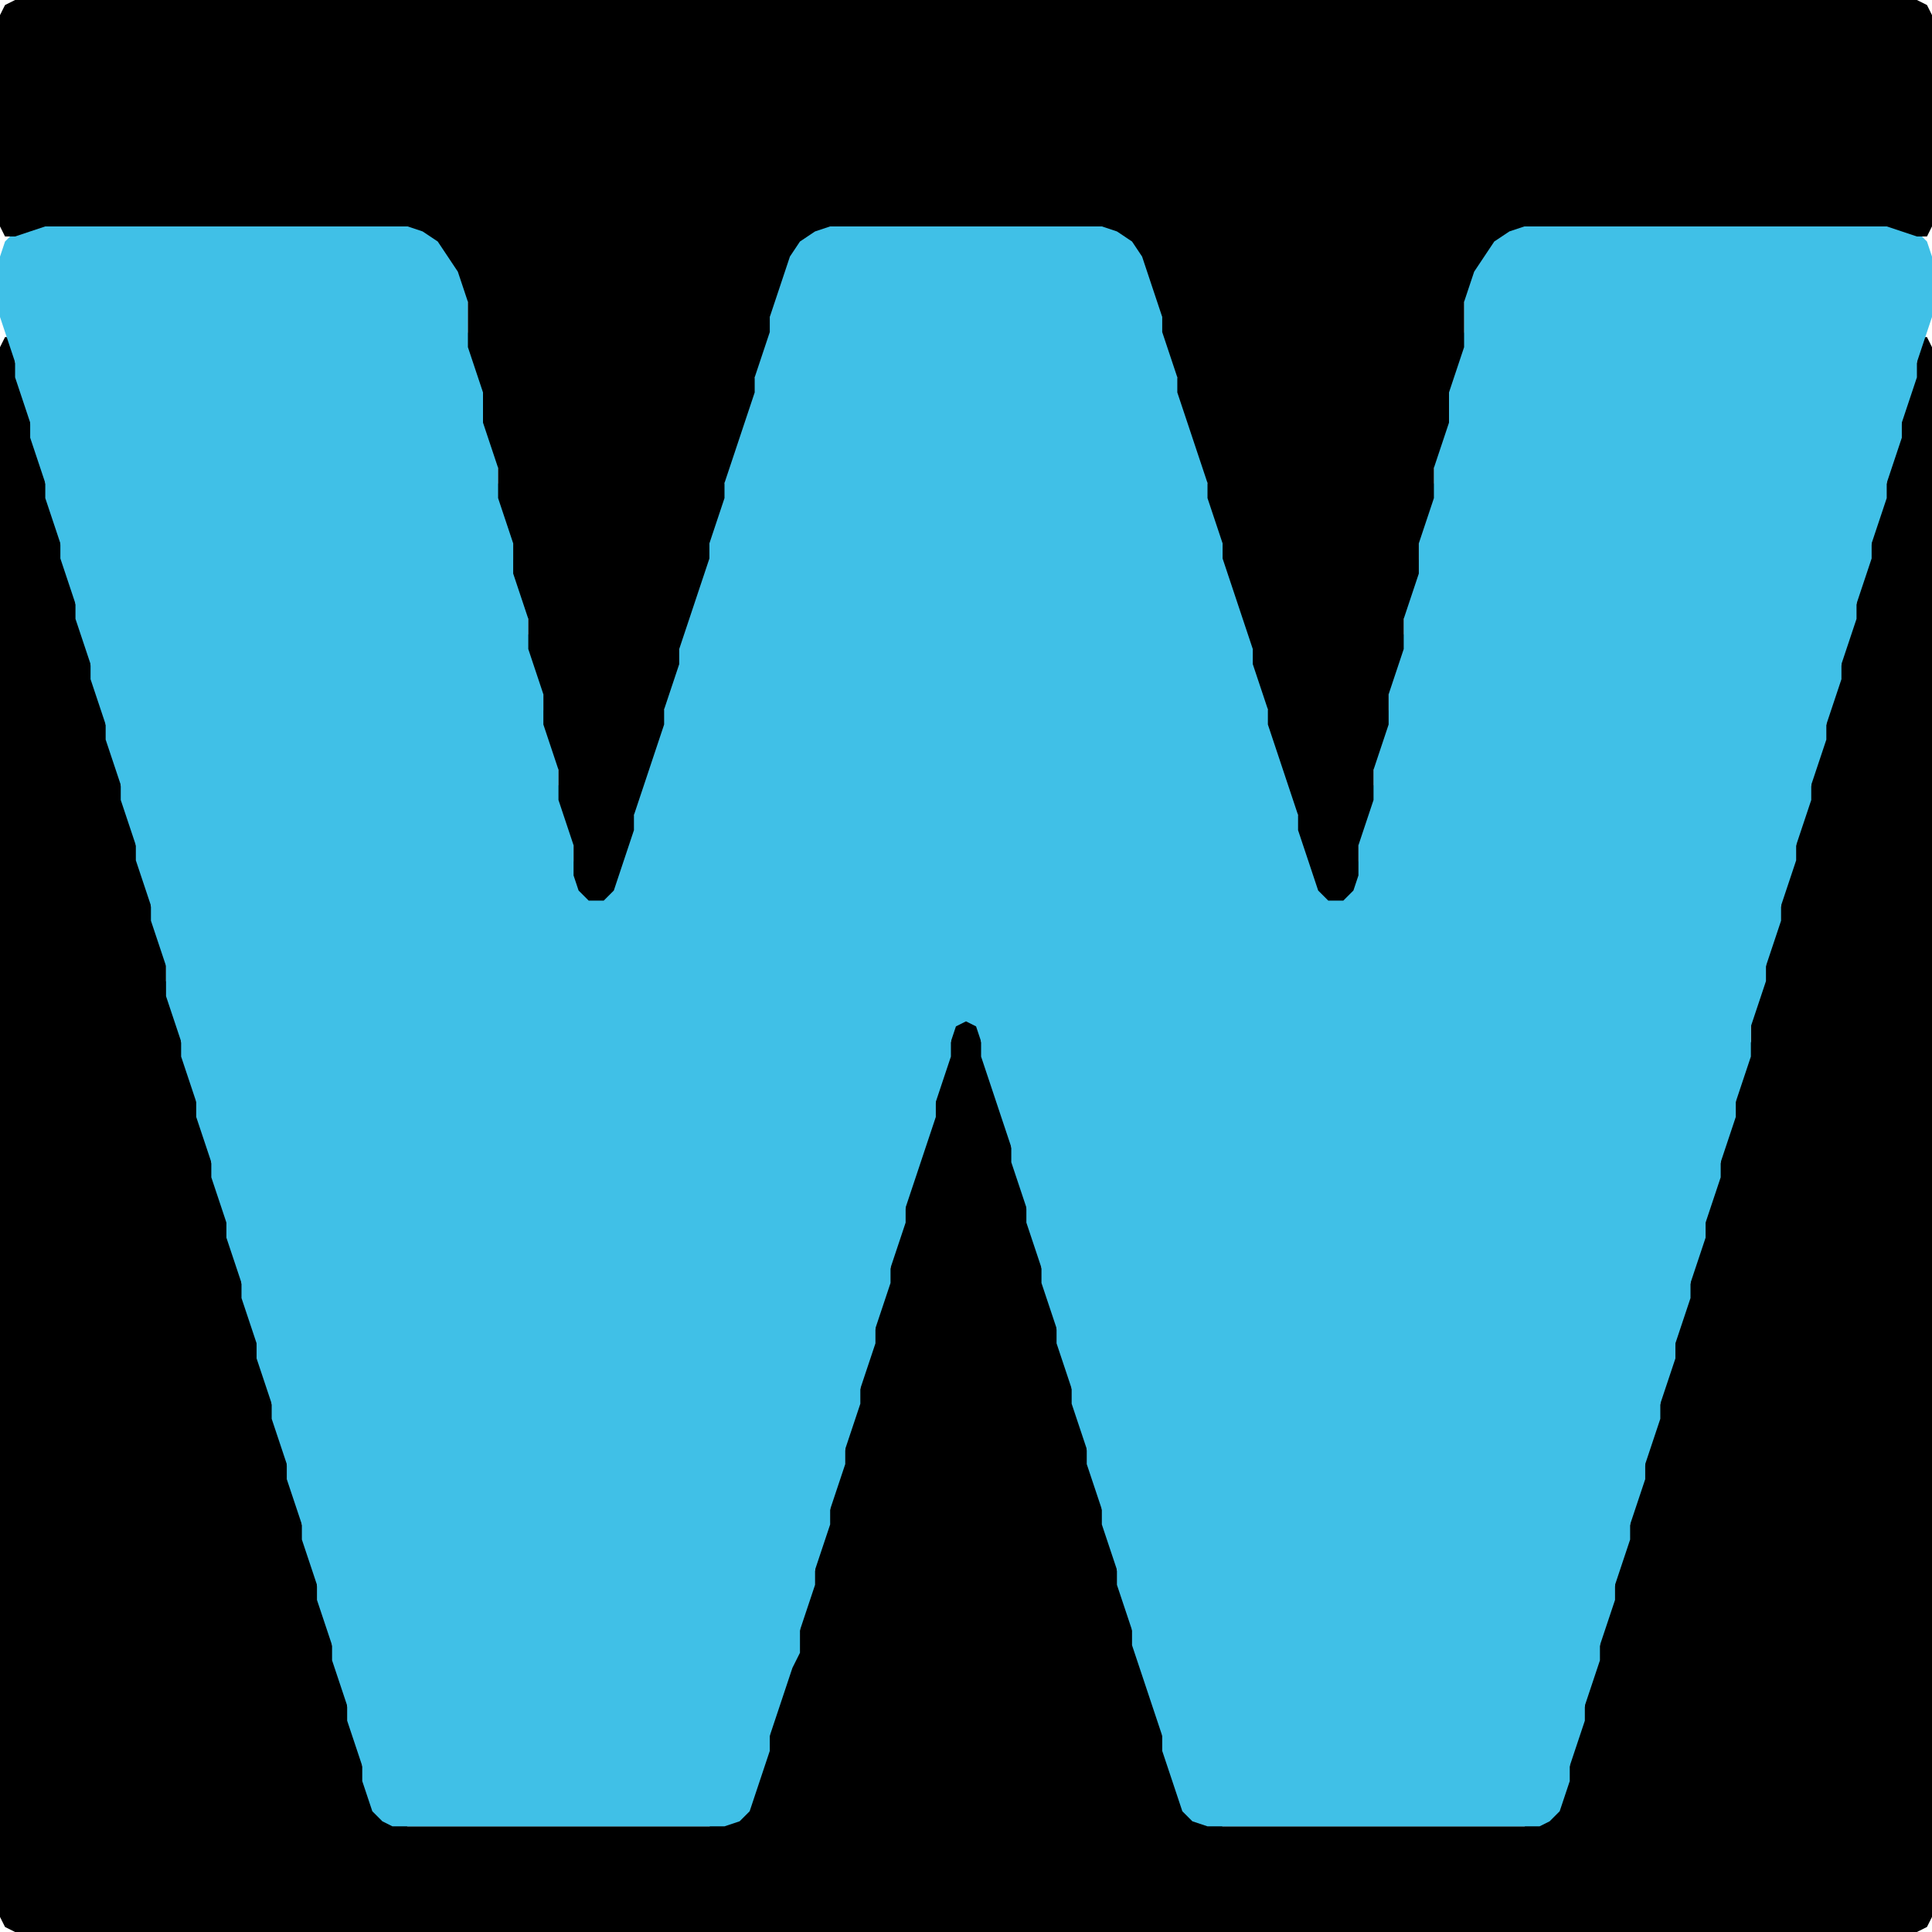 <?xml version="1.0" encoding="UTF-8" standalone="no"?>
<!DOCTYPE svg PUBLIC "-//W3C//DTD SVG 1.1//EN"
"http://www.w3.org/Graphics/SVG/1.1/DTD/svg11.dtd">
<svg width="128" height="128" xmlns="http://www.w3.org/2000/svg" version="1.1">
<path d="M 69.5 128.0 L 70.0 128.0 L 71.0 128.0 L 72.0 128.0 L 73.0 128.0 L 74.0 128.0 L 75.0 128.0 L 76.0 128.0 L 77.0 128.0 L 78.0 128.0 L 79.0 128.0 L 80.0 128.0 L 81.0 128.0 L 82.0 128.0 L 83.0 128.0 L 84.0 128.0 L 85.0 128.0 L 86.0 128.0 L 87.0 128.0 L 88.0 128.0 L 89.0 128.0 L 90.0 128.0 L 91.0 128.0 L 92.0 128.0 L 93.0 128.0 L 94.0 128.0 L 95.0 128.0 L 96.0 128.0 L 97.0 128.0 L 98.0 128.0 L 99.0 128.0 L 100.0 128.0 L 101.0 128.0 L 102.0 128.0 L 103.0 128.0 L 104.0 128.0 L 105.0 128.0 L 106.0 128.0 L 107.0 128.0 L 108.0 128.0 L 109.0 128.0 L 110.0 128.0 L 111.0 128.0 L 112.0 128.0 L 113.0 128.0 L 114.0 128.0 L 115.0 128.0 L 116.0 128.0 L 117.0 128.0 L 118.0 128.0 L 119.0 128.0 L 120.0 128.0 L 121.0 128.0 L 122.0 128.0 L 123.0 128.0 L 124.0 128.0 L 125.0 128.0 L 126.0 128.0 L 127.0 128.0 L 127.667 127.667 L 128.0 127.0 L 128.0 126.0 L 128.0 125.0 L 128.0 124.0 L 128.0 123.0 L 128.0 122.0 L 128.0 121.0 L 128.0 120.0 L 128.0 119.0 L 128.0 118.0 L 128.0 117.0 L 128.0 116.0 L 128.0 115.0 L 128.0 114.0 L 128.0 113.0 L 128.0 112.0 L 128.0 111.0 L 128.0 110.0 L 128.0 109.0 L 128.0 108.0 L 128.0 107.0 L 128.0 106.0 L 128.0 105.0 L 128.0 104.0 L 128.0 103.0 L 128.0 102.0 L 128.0 101.0 L 128.0 100.0 L 128.0 99.0 L 128.0 98.0 L 128.0 97.0 L 128.0 96.0 L 128.0 95.0 L 128.0 94.0 L 128.0 93.0 L 128.0 92.0 L 128.0 91.0 L 128.0 90.0 L 128.0 89.0 L 128.0 88.0 L 128.0 87.0 L 128.0 86.0 L 128.0 85.0 L 128.0 84.0 L 128.0 83.0 L 128.0 82.0 L 128.0 81.0 L 128.0 80.0 L 128.0 79.0 L 128.0 78.0 L 128.0 77.0 L 128.0 76.0 L 128.0 75.0 L 128.0 74.0 L 128.0 73.0 L 128.0 72.0 L 128.0 71.0 L 128.0 70.0 L 128.0 69.0 L 128.0 68.0 L 128.0 67.0 L 128.0 66.0 L 128.0 65.0 L 128.0 64.0 L 128.0 63.0 L 128.0 62.0 L 128.0 61.0 L 128.0 60.0 L 128.0 59.0 L 128.0 58.0 L 128.0 57.0 L 128.0 56.0 L 128.0 55.0 L 128.0 54.0 L 128.0 53.0 L 128.0 52.0 L 128.0 51.0 L 128.0 50.0 L 128.0 49.0 L 128.0 48.0 L 128.0 47.0 L 128.0 46.0 L 128.0 45.0 L 128.0 44.0 L 128.0 43.0 L 128.0 42.0 L 128.0 41.0 L 128.0 40.0 L 128.0 39.0 L 128.0 38.0 L 128.0 37.0 L 128.0 36.0 L 128.0 35.0 L 128.0 34.0 L 128.0 33.0 L 128.0 32.0 L 128.0 31.0 L 128.0 30.0 L 128.0 29.0 L 128.0 28.0 L 128.0 27.0 L 128.0 26.0 L 128.0 25.0 L 128.0 24.0 L 128.0 23.0 L 127.667 22.333 L 127.333 22.333 L 127.0 23.0 L 127.0 24.0 L 126.667 25.0 L 126.333 26.0 L 126.0 27.0 L 126.0 28.0 L 125.667 29.0 L 125.333 30.0 L 125.0 31.0 L 125.0 32.0 L 124.667 33.0 L 124.333 34.0 L 124.0 35.0 L 124.0 36.0 L 123.667 37.0 L 123.333 38.0 L 123.0 39.0 L 123.0 40.0 L 122.667 41.0 L 122.333 42.0 L 122.0 43.0 L 122.0 44.0 L 121.667 45.0 L 121.333 46.0 L 121.0 47.0 L 121.0 48.0 L 120.667 49.0 L 120.333 50.0 L 120.0 51.0 L 120.0 52.0 L 119.667 53.0 L 119.333 54.0 L 119.0 55.0 L 119.0 56.0 L 118.667 57.0 L 118.333 58.0 L 118.0 59.0 L 118.0 60.0 L 117.667 61.0 L 117.333 62.0 L 117.0 63.0 L 117.0 64.0 L 116.667 65.0 L 116.333 66.0 L 116.0 67.0 L 116.0 68.0 L 116.0 69.0 L 115.667 70.0 L 115.333 71.0 L 115.0 72.0 L 115.0 73.0 L 114.667 74.0 L 114.333 75.0 L 114.0 76.0 L 114.0 77.0 L 113.667 78.0 L 113.333 79.0 L 113.0 80.0 L 113.0 81.0 L 112.667 82.0 L 112.333 83.0 L 112.0 84.0 L 112.0 85.0 L 111.667 86.0 L 111.333 87.0 L 111.0 88.0 L 111.0 89.0 L 110.667 90.0 L 110.333 91.0 L 110.0 92.0 L 110.0 93.0 L 109.667 94.0 L 109.333 95.0 L 109.0 96.0 L 109.0 97.0 L 108.667 98.0 L 108.333 99.0 L 108.0 100.0 L 108.0 101.0 L 107.667 102.0 L 107.333 103.0 L 107.0 104.0 L 107.0 105.0 L 106.667 106.0 L 106.333 107.0 L 106.0 108.0 L 106.0 109.0 L 105.667 110.0 L 105.333 111.0 L 105.0 112.0 L 105.0 113.0 L 104.667 114.0 L 104.333 115.0 L 104.0 116.0 L 104.0 117.0 L 103.667 118.0 L 103.333 119.0 L 102.667 120.0 L 102.0 120.667 L 101.0 121.0 L 100.0 121.0 L 99.0 121.0 L 98.0 121.0 L 97.0 121.0 L 96.0 121.0 L 95.0 121.0 L 94.0 121.0 L 93.0 121.0 L 92.0 121.0 L 91.0 121.0 L 90.0 121.0 L 89.0 121.0 L 88.0 121.0 L 87.0 121.0 L 86.0 121.0 L 85.0 121.0 L 84.0 121.0 L 83.0 121.0 L 82.0 121.0 L 81.0 121.0 L 80.0 120.667 L 79.0 120.0 L 78.333 119.0 L 78.0 118.0 L 77.667 117.0 L 77.333 116.0 L 77.0 115.0 L 77.0 114.0 L 76.667 113.0 L 76.333 112.0 L 76.0 111.0 L 75.667 110.0 L 75.333 109.0 L 75.0 108.0 L 75.0 107.0 L 74.667 106.0 L 74.333 105.0 L 74.0 104.0 L 74.0 103.0 L 73.667 102.0 L 73.333 101.0 L 73.0 100.0 L 73.0 99.0 L 72.667 98.0 L 72.333 97.0 L 72.0 96.0 L 72.0 95.0 L 71.667 94.0 L 71.333 93.0 L 71.0 92.0 L 71.0 91.0 L 70.667 90.0 L 70.333 89.0 L 70.0 88.0 L 70.0 87.0 L 69.667 86.0 L 69.333 85.0 L 69.0 84.0 L 69.0 83.0 L 68.667 82.0 L 68.333 81.0 L 68.0 80.0 L 68.0 79.0 L 67.667 78.0 L 67.333 77.0 L 67.0 76.0 L 67.0 75.0 L 66.667 74.0 L 66.333 73.0 L 66.0 72.0 L 65.667 71.0 L 65.333 70.0 L 65.0 69.0 L 65.0 68.0 L 64.667 67.333 L 64.0 67.0 L 63.333 67.333 L 63.0 68.0 L 63.0 69.0 L 62.667 70.0 L 62.333 71.0 L 62.0 72.0 L 62.0 73.0 L 61.667 74.0 L 61.333 75.0 L 61.0 76.0 L 60.667 77.0 L 60.333 78.0 L 60.0 79.0 L 60.0 80.0 L 59.667 81.0 L 59.333 82.0 L 59.0 83.0 L 59.0 84.0 L 58.667 85.0 L 58.333 86.0 L 58.0 87.0 L 58.0 88.0 L 57.667 89.0 L 57.333 90.0 L 57.0 91.0 L 57.0 92.0 L 56.667 93.0 L 56.333 94.0 L 56.0 95.0 L 56.0 96.0 L 55.667 97.0 L 55.333 98.0 L 55.0 99.0 L 55.0 100.0 L 54.667 101.0 L 54.333 102.0 L 54.0 103.0 L 54.0 104.0 L 53.667 105.0 L 53.333 106.0 L 53.0 107.0 L 53.0 108.0 L 52.667 109.0 L 52.333 110.0 L 52.0 111.0 L 51.667 112.0 L 51.333 113.0 L 51.0 114.0 L 51.0 115.0 L 50.667 116.0 L 50.333 117.0 L 50.0 118.0 L 49.667 119.0 L 49.0 120.0 L 48.0 120.667 L 47.0 121.0 L 46.0 121.0 L 45.0 121.0 L 44.0 121.0 L 43.0 121.0 L 42.0 121.0 L 41.0 121.0 L 40.0 121.0 L 39.0 121.0 L 38.0 121.0 L 37.0 121.0 L 36.0 121.0 L 35.0 121.0 L 34.0 121.0 L 33.0 121.0 L 32.0 121.0 L 31.0 121.0 L 30.0 121.0 L 29.0 121.0 L 28.0 121.0 L 27.0 121.0 L 26.0 120.667 L 25.333 120.0 L 24.667 119.0 L 24.333 118.0 L 24.0 117.0 L 24.0 116.0 L 23.667 115.0 L 23.333 114.0 L 23.0 113.0 L 23.0 112.0 L 22.667 111.0 L 22.333 110.0 L 22.0 109.0 L 22.0 108.0 L 21.667 107.0 L 21.333 106.0 L 21.0 105.0 L 21.0 104.0 L 20.667 103.0 L 20.333 102.0 L 20.0 101.0 L 20.0 100.0 L 19.667 99.0 L 19.333 98.0 L 19.0 97.0 L 19.0 96.0 L 18.667 95.0 L 18.333 94.0 L 18.0 93.0 L 18.0 92.0 L 17.667 91.0 L 17.333 90.0 L 17.0 89.0 L 17.0 88.0 L 16.667 87.0 L 16.333 86.0 L 16.0 85.0 L 16.0 84.0 L 15.667 83.0 L 15.333 82.0 L 15.0 81.0 L 15.0 80.0 L 14.667 79.0 L 14.333 78.0 L 14.0 77.0 L 14.0 76.0 L 13.667 75.0 L 13.333 74.0 L 13.0 73.0 L 13.0 72.0 L 12.667 71.0 L 12.333 70.0 L 12.0 69.0 L 12.0 68.0 L 11.667 67.0 L 11.333 66.0 L 11.0 65.0 L 11.0 64.0 L 11.0 63.0 L 10.667 62.0 L 10.333 61.0 L 10.0 60.0 L 10.0 59.0 L 9.667 58.0 L 9.333 57.0 L 9.0 56.0 L 9.0 55.0 L 8.667 54.0 L 8.333 53.0 L 8.0 52.0 L 8.0 51.0 L 7.667 50.0 L 7.333 49.0 L 7.0 48.0 L 7.0 47.0 L 6.667 46.0 L 6.333 45.0 L 6.0 44.0 L 6.0 43.0 L 5.667 42.0 L 5.333 41.0 L 5.0 40.0 L 5.0 39.0 L 4.667 38.0 L 4.333 37.0 L 4.0 36.0 L 4.0 35.0 L 3.667 34.0 L 3.333 33.0 L 3.0 32.0 L 3.0 31.0 L 2.667 30.0 L 2.333 29.0 L 2.0 28.0 L 2.0 27.0 L 1.667 26.0 L 1.333 25.0 L 1.0 24.0 L 1.0 23.0 L 0.667 22.333 L 0.333 22.333 L 0.0 23.0 L 0.0 24.0 L 0.0 25.0 L 0.0 26.0 L 0.0 27.0 L 0.0 28.0 L 0.0 29.0 L 0.0 30.0 L 0.0 31.0 L 0.0 32.0 L 0.0 33.0 L 0.0 34.0 L 0.0 35.0 L 0.0 36.0 L 0.0 37.0 L 0.0 38.0 L 0.0 39.0 L 0.0 40.0 L 0.0 41.0 L 0.0 42.0 L 0.0 43.0 L 0.0 44.0 L 0.0 45.0 L 0.0 46.0 L 0.0 47.0 L 0.0 48.0 L 0.0 49.0 L 0.0 50.0 L 0.0 51.0 L 0.0 52.0 L 0.0 53.0 L 0.0 54.0 L 0.0 55.0 L 0.0 56.0 L 0.0 57.0 L 0.0 58.0 L 0.0 59.0 L 0.0 60.0 L 0.0 61.0 L 0.0 62.0 L 0.0 63.0 L 0.0 64.0 L 0.0 65.0 L 0.0 66.0 L 0.0 67.0 L 0.0 68.0 L 0.0 69.0 L 0.0 70.0 L 0.0 71.0 L 0.0 72.0 L 0.0 73.0 L 0.0 74.0 L 0.0 75.0 L 0.0 76.0 L 0.0 77.0 L 0.0 78.0 L 0.0 79.0 L 0.0 80.0 L 0.0 81.0 L 0.0 82.0 L 0.0 83.0 L 0.0 84.0 L 0.0 85.0 L 0.0 86.0 L 0.0 87.0 L 0.0 88.0 L 0.0 89.0 L 0.0 90.0 L 0.0 91.0 L 0.0 92.0 L 0.0 93.0 L 0.0 94.0 L 0.0 95.0 L 0.0 96.0 L 0.0 97.0 L 0.0 98.0 L 0.0 99.0 L 0.0 100.0 L 0.0 101.0 L 0.0 102.0 L 0.0 103.0 L 0.0 104.0 L 0.0 105.0 L 0.0 106.0 L 0.0 107.0 L 0.0 108.0 L 0.0 109.0 L 0.0 110.0 L 0.0 111.0 L 0.0 112.0 L 0.0 113.0 L 0.0 114.0 L 0.0 115.0 L 0.0 116.0 L 0.0 117.0 L 0.0 118.0 L 0.0 119.0 L 0.0 120.0 L 0.0 121.0 L 0.0 122.0 L 0.0 123.0 L 0.0 124.0 L 0.0 125.0 L 0.0 126.0 L 0.0 127.0 L 0.333 127.667 L 1.0 128.0 L 2.0 128.0 L 3.0 128.0 L 4.0 128.0 L 5.0 128.0 L 6.0 128.0 L 7.0 128.0 L 8.0 128.0 L 9.0 128.0 L 10.0 128.0 L 11.0 128.0 L 12.0 128.0 L 13.0 128.0 L 14.0 128.0 L 15.0 128.0 L 16.0 128.0 L 17.0 128.0 L 18.0 128.0 L 19.0 128.0 L 20.0 128.0 L 21.0 128.0 L 22.0 128.0 L 23.0 128.0 L 24.0 128.0 L 25.0 128.0 L 26.0 128.0 L 27.0 128.0 L 28.0 128.0 L 29.0 128.0 L 30.0 128.0 L 31.0 128.0 L 32.0 128.0 L 33.0 128.0 L 34.0 128.0 L 35.0 128.0 L 36.0 128.0 L 37.0 128.0 L 38.0 128.0 L 39.0 128.0 L 40.0 128.0 L 41.0 128.0 L 42.0 128.0 L 43.0 128.0 L 44.0 128.0 L 45.0 128.0 L 46.0 128.0 L 47.0 128.0 L 48.0 128.0 L 49.0 128.0 L 50.0 128.0 L 51.0 128.0 L 52.0 128.0 L 53.0 128.0 L 54.0 128.0 L 55.0 128.0 L 56.0 128.0 L 57.0 128.0 L 58.0 128.0 L 59.0 128.0 L 60.0 128.0 L 61.0 128.0 L 62.0 128.0 L 63.0 128.0 L 64.0 128.0 L 65.0 128.0 L 66.0 128.0 L 67.0 128.0 L 68.0 128.0 L 68.5 128.0 Z" stroke="none" fill="rgb(0,0,0)" />
<path d="M 53.0 109.5 L 53.0 109.0 L 53.0 108.0 L 53.333 107.0 L 53.667 106.0 L 54.0 105.0 L 54.0 104.0 L 54.333 103.0 L 54.667 102.0 L 55.0 101.0 L 55.0 100.0 L 55.333 99.0 L 55.667 98.0 L 56.0 97.0 L 56.0 96.0 L 56.333 95.0 L 56.667 94.0 L 57.0 93.0 L 57.0 92.0 L 57.333 91.0 L 57.667 90.0 L 58.0 89.0 L 58.0 88.0 L 58.333 87.0 L 58.667 86.0 L 59.0 85.0 L 59.0 84.0 L 59.333 83.0 L 59.667 82.0 L 60.0 81.0 L 60.0 80.0 L 60.333 79.0 L 60.667 78.0 L 61.0 77.0 L 61.333 76.0 L 61.667 75.0 L 62.0 74.0 L 62.0 73.0 L 62.333 72.0 L 62.667 71.0 L 63.0 70.0 L 63.0 69.0 L 63.333 68.0 L 64.0 67.667 L 64.667 68.0 L 65.0 69.0 L 65.0 70.0 L 65.333 71.0 L 65.667 72.0 L 66.0 73.0 L 66.333 74.0 L 66.667 75.0 L 67.0 76.0 L 67.0 77.0 L 67.333 78.0 L 67.667 79.0 L 68.0 80.0 L 68.0 81.0 L 68.333 82.0 L 68.667 83.0 L 69.0 84.0 L 69.0 85.0 L 69.333 86.0 L 69.667 87.0 L 70.0 88.0 L 70.0 89.0 L 70.333 90.0 L 70.667 91.0 L 71.0 92.0 L 71.0 93.0 L 71.333 94.0 L 71.667 95.0 L 72.0 96.0 L 72.0 97.0 L 72.333 98.0 L 72.667 99.0 L 73.0 100.0 L 73.0 101.0 L 73.333 102.0 L 73.667 103.0 L 74.0 104.0 L 74.0 105.0 L 74.333 106.0 L 74.667 107.0 L 75.0 108.0 L 75.0 109.0 L 75.333 110.0 L 75.667 111.0 L 76.0 112.0 L 76.333 113.0 L 76.667 114.0 L 77.0 115.0 L 77.0 116.0 L 77.333 117.0 L 77.667 118.0 L 78.0 119.0 L 78.333 120.0 L 79.0 120.667 L 80.0 121.0 L 81.0 121.0 L 82.0 121.0 L 83.0 121.0 L 84.0 121.0 L 85.0 121.0 L 86.0 121.0 L 87.0 121.0 L 88.0 121.0 L 89.0 121.0 L 90.0 121.0 L 91.0 121.0 L 92.0 121.0 L 93.0 121.0 L 94.0 121.0 L 95.0 121.0 L 96.0 121.0 L 97.0 121.0 L 98.0 121.0 L 99.0 121.0 L 100.0 121.0 L 101.0 121.0 L 102.0 121.0 L 102.667 120.667 L 103.333 120.0 L 103.667 119.0 L 104.0 118.0 L 104.0 117.0 L 104.333 116.0 L 104.667 115.0 L 105.0 114.0 L 105.0 113.0 L 105.333 112.0 L 105.667 111.0 L 106.0 110.0 L 106.0 109.0 L 106.333 108.0 L 106.667 107.0 L 107.0 106.0 L 107.0 105.0 L 107.333 104.0 L 107.667 103.0 L 108.0 102.0 L 108.0 101.0 L 108.333 100.0 L 108.667 99.0 L 109.0 98.0 L 109.0 97.0 L 109.333 96.0 L 109.667 95.0 L 110.0 94.0 L 110.0 93.0 L 110.333 92.0 L 110.667 91.0 L 111.0 90.0 L 111.0 89.0 L 111.333 88.0 L 111.667 87.0 L 112.0 86.0 L 112.0 85.0 L 112.333 84.0 L 112.667 83.0 L 113.0 82.0 L 113.0 81.0 L 113.333 80.0 L 113.667 79.0 L 114.0 78.0 L 114.0 77.0 L 114.333 76.0 L 114.667 75.0 L 115.0 74.0 L 115.0 73.0 L 115.333 72.0 L 115.667 71.0 L 116.0 70.0 L 116.0 69.0 L 116.0 68.0 L 116.333 67.0 L 116.667 66.0 L 117.0 65.0 L 117.0 64.0 L 117.333 63.0 L 117.667 62.0 L 118.0 61.0 L 118.0 60.0 L 118.333 59.0 L 118.667 58.0 L 119.0 57.0 L 119.0 56.0 L 119.333 55.0 L 119.667 54.0 L 120.0 53.0 L 120.0 52.0 L 120.333 51.0 L 120.667 50.0 L 121.0 49.0 L 121.0 48.0 L 121.333 47.0 L 121.667 46.0 L 122.0 45.0 L 122.0 44.0 L 122.333 43.0 L 122.667 42.0 L 123.0 41.0 L 123.0 40.0 L 123.333 39.0 L 123.667 38.0 L 124.0 37.0 L 124.0 36.0 L 124.333 35.0 L 124.667 34.0 L 125.0 33.0 L 125.0 32.0 L 125.333 31.0 L 125.667 30.0 L 126.0 29.0 L 126.0 28.0 L 126.333 27.0 L 126.667 26.0 L 127.0 25.0 L 127.0 24.0 L 127.333 23.0 L 127.667 22.0 L 128.0 21.0 L 128.0 20.0 L 128.0 19.0 L 128.0 18.0 L 128.0 17.0 L 127.667 16.0 L 127.0 15.333 L 126.0 15.0 L 125.0 15.0 L 124.0 15.0 L 123.0 15.0 L 122.0 15.0 L 121.0 15.0 L 120.0 15.0 L 119.0 15.0 L 118.0 15.0 L 117.0 15.0 L 116.0 15.0 L 115.0 15.0 L 114.0 15.0 L 113.0 15.0 L 112.0 15.0 L 111.0 15.0 L 110.0 15.0 L 109.0 15.0 L 108.0 15.0 L 107.0 15.0 L 106.0 15.0 L 105.0 15.0 L 104.0 15.0 L 103.0 15.0 L 102.0 15.0 L 101.0 15.0 L 100.0 15.0 L 99.0 15.333 L 98.333 16.0 L 97.667 17.0 L 97.333 18.0 L 97.0 19.0 L 97.0 20.0 L 97.0 21.0 L 97.0 22.0 L 96.667 23.0 L 96.333 24.0 L 96.0 25.0 L 96.0 26.0 L 96.0 27.0 L 95.667 28.0 L 95.333 29.0 L 95.0 30.0 L 95.0 31.0 L 95.0 32.0 L 94.667 33.0 L 94.333 34.0 L 94.0 35.0 L 94.0 36.0 L 94.0 37.0 L 93.667 38.0 L 93.333 39.0 L 93.0 40.0 L 93.0 41.0 L 93.0 42.0 L 92.667 43.0 L 92.333 44.0 L 92.0 45.0 L 92.0 46.0 L 92.0 47.0 L 91.667 48.0 L 91.333 49.0 L 91.0 50.0 L 91.0 51.0 L 91.0 52.0 L 90.667 53.0 L 90.333 54.0 L 90.0 55.0 L 90.0 56.0 L 90.0 57.0 L 89.667 58.0 L 89.0 58.667 L 88.0 58.667 L 87.333 58.0 L 87.0 57.0 L 86.667 56.0 L 86.333 55.0 L 86.0 54.0 L 86.0 53.0 L 85.667 52.0 L 85.333 51.0 L 85.0 50.0 L 84.667 49.0 L 84.333 48.0 L 84.0 47.0 L 84.0 46.0 L 83.667 45.0 L 83.333 44.0 L 83.0 43.0 L 83.0 42.0 L 82.667 41.0 L 82.333 40.0 L 82.0 39.0 L 81.667 38.0 L 81.333 37.0 L 81.0 36.0 L 81.0 35.0 L 80.667 34.0 L 80.333 33.0 L 80.0 32.0 L 80.0 31.0 L 79.667 30.0 L 79.333 29.0 L 79.0 28.0 L 78.667 27.0 L 78.333 26.0 L 78.0 25.0 L 78.0 24.0 L 77.667 23.0 L 77.333 22.0 L 77.0 21.0 L 77.0 20.0 L 76.667 19.0 L 76.333 18.0 L 76.0 17.0 L 75.667 16.0 L 75.0 15.333 L 74.0 15.0 L 73.0 15.0 L 72.0 15.0 L 71.0 15.0 L 70.0 15.0 L 69.0 15.0 L 68.0 15.0 L 67.0 15.0 L 66.0 15.0 L 65.0 15.0 L 64.0 15.0 L 63.0 15.0 L 62.0 15.0 L 61.0 15.0 L 60.0 15.0 L 59.0 15.0 L 58.0 15.0 L 57.0 15.0 L 56.0 15.0 L 55.0 15.0 L 54.0 15.0 L 53.0 15.333 L 52.333 16.0 L 52.0 17.0 L 51.667 18.0 L 51.333 19.0 L 51.0 20.0 L 51.0 21.0 L 50.667 22.0 L 50.333 23.0 L 50.0 24.0 L 50.0 25.0 L 49.667 26.0 L 49.333 27.0 L 49.0 28.0 L 48.667 29.0 L 48.333 30.0 L 48.0 31.0 L 48.0 32.0 L 47.667 33.0 L 47.333 34.0 L 47.0 35.0 L 47.0 36.0 L 46.667 37.0 L 46.333 38.0 L 46.0 39.0 L 45.667 40.0 L 45.333 41.0 L 45.0 42.0 L 45.0 43.0 L 44.667 44.0 L 44.333 45.0 L 44.0 46.0 L 44.0 47.0 L 43.667 48.0 L 43.333 49.0 L 43.0 50.0 L 42.667 51.0 L 42.333 52.0 L 42.0 53.0 L 42.0 54.0 L 41.667 55.0 L 41.333 56.0 L 41.0 57.0 L 40.667 58.0 L 40.0 58.667 L 39.0 58.667 L 38.333 58.0 L 38.0 57.0 L 38.0 56.0 L 38.0 55.0 L 37.667 54.0 L 37.333 53.0 L 37.0 52.0 L 37.0 51.0 L 37.0 50.0 L 36.667 49.0 L 36.333 48.0 L 36.0 47.0 L 36.0 46.0 L 36.0 45.0 L 35.667 44.0 L 35.333 43.0 L 35.0 42.0 L 35.0 41.0 L 35.0 40.0 L 34.667 39.0 L 34.333 38.0 L 34.0 37.0 L 34.0 36.0 L 34.0 35.0 L 33.667 34.0 L 33.333 33.0 L 33.0 32.0 L 33.0 31.0 L 33.0 30.0 L 32.667 29.0 L 32.333 28.0 L 32.0 27.0 L 32.0 26.0 L 32.0 25.0 L 31.667 24.0 L 31.333 23.0 L 31.0 22.0 L 31.0 21.0 L 31.0 20.0 L 31.0 19.0 L 30.667 18.0 L 30.333 17.0 L 29.667 16.0 L 29.0 15.333 L 28.0 15.0 L 27.0 15.0 L 26.0 15.0 L 25.0 15.0 L 24.0 15.0 L 23.0 15.0 L 22.0 15.0 L 21.0 15.0 L 20.0 15.0 L 19.0 15.0 L 18.0 15.0 L 17.0 15.0 L 16.0 15.0 L 15.0 15.0 L 14.0 15.0 L 13.0 15.0 L 12.0 15.0 L 11.0 15.0 L 10.0 15.0 L 9.0 15.0 L 8.0 15.0 L 7.0 15.0 L 6.0 15.0 L 5.0 15.0 L 4.0 15.0 L 3.0 15.0 L 2.0 15.0 L 1.0 15.333 L 0.333 16.0 L 0.0 17.0 L 0.0 18.0 L 0.0 19.0 L 0.0 20.0 L 0.0 21.0 L 0.333 22.0 L 0.667 23.0 L 1.0 24.0 L 1.0 25.0 L 1.333 26.0 L 1.667 27.0 L 2.0 28.0 L 2.0 29.0 L 2.333 30.0 L 2.667 31.0 L 3.0 32.0 L 3.0 33.0 L 3.333 34.0 L 3.667 35.0 L 4.0 36.0 L 4.0 37.0 L 4.333 38.0 L 4.667 39.0 L 5.0 40.0 L 5.0 41.0 L 5.333 42.0 L 5.667 43.0 L 6.0 44.0 L 6.0 45.0 L 6.333 46.0 L 6.667 47.0 L 7.0 48.0 L 7.0 49.0 L 7.333 50.0 L 7.667 51.0 L 8.0 52.0 L 8.0 53.0 L 8.333 54.0 L 8.667 55.0 L 9.0 56.0 L 9.0 57.0 L 9.333 58.0 L 9.667 59.0 L 10.0 60.0 L 10.0 61.0 L 10.333 62.0 L 10.667 63.0 L 11.0 64.0 L 11.0 65.0 L 11.0 66.0 L 11.333 67.0 L 11.667 68.0 L 12.0 69.0 L 12.0 70.0 L 12.333 71.0 L 12.667 72.0 L 13.0 73.0 L 13.0 74.0 L 13.333 75.0 L 13.667 76.0 L 14.0 77.0 L 14.0 78.0 L 14.333 79.0 L 14.667 80.0 L 15.0 81.0 L 15.0 82.0 L 15.333 83.0 L 15.667 84.0 L 16.0 85.0 L 16.0 86.0 L 16.333 87.0 L 16.667 88.0 L 17.0 89.0 L 17.0 90.0 L 17.333 91.0 L 17.667 92.0 L 18.0 93.0 L 18.0 94.0 L 18.333 95.0 L 18.667 96.0 L 19.0 97.0 L 19.0 98.0 L 19.333 99.0 L 19.667 100.0 L 20.0 101.0 L 20.0 102.0 L 20.333 103.0 L 20.667 104.0 L 21.0 105.0 L 21.0 106.0 L 21.333 107.0 L 21.667 108.0 L 22.0 109.0 L 22.0 110.0 L 22.333 111.0 L 22.667 112.0 L 23.0 113.0 L 23.0 114.0 L 23.333 115.0 L 23.667 116.0 L 24.0 117.0 L 24.0 118.0 L 24.333 119.0 L 24.667 120.0 L 25.333 120.667 L 26.0 121.0 L 27.0 121.0 L 28.0 121.0 L 29.0 121.0 L 30.0 121.0 L 31.0 121.0 L 32.0 121.0 L 33.0 121.0 L 34.0 121.0 L 35.0 121.0 L 36.0 121.0 L 37.0 121.0 L 38.0 121.0 L 39.0 121.0 L 40.0 121.0 L 41.0 121.0 L 42.0 121.0 L 43.0 121.0 L 44.0 121.0 L 45.0 121.0 L 46.0 121.0 L 47.0 121.0 L 48.0 121.0 L 49.0 120.667 L 49.667 120.0 L 50.0 119.0 L 50.333 118.0 L 50.667 117.0 L 51.0 116.0 L 51.0 115.0 L 51.333 114.0 L 51.667 113.0 L 52.0 112.0 L 52.333 111.0 L 52.5 110.5 Z" stroke="none" fill="rgb(64,192,231)" />
<path d="M 108.5 15.0 L 109.0 15.0 L 110.0 15.0 L 111.0 15.0 L 112.0 15.0 L 113.0 15.0 L 114.0 15.0 L 115.0 15.0 L 116.0 15.0 L 117.0 15.0 L 118.0 15.0 L 119.0 15.0 L 120.0 15.0 L 121.0 15.0 L 122.0 15.0 L 123.0 15.0 L 124.0 15.0 L 125.0 15.0 L 126.0 15.333 L 127.0 15.667 L 127.667 15.667 L 128.0 15.0 L 128.0 14.0 L 128.0 13.0 L 128.0 12.0 L 128.0 11.0 L 128.0 10.0 L 128.0 9.0 L 128.0 8.0 L 128.0 7.0 L 128.0 6.0 L 128.0 5.0 L 128.0 4.0 L 128.0 3.0 L 128.0 2.0 L 128.0 1.0 L 127.667 0.333 L 127.0 0.0 L 126.0 0.0 L 125.0 0.0 L 124.0 0.0 L 123.0 0.0 L 122.0 0.0 L 121.0 0.0 L 120.0 0.0 L 119.0 0.0 L 118.0 0.0 L 117.0 0.0 L 116.0 0.0 L 115.0 0.0 L 114.0 0.0 L 113.0 0.0 L 112.0 0.0 L 111.0 0.0 L 110.0 0.0 L 109.0 0.0 L 108.0 0.0 L 107.0 0.0 L 106.0 0.0 L 105.0 0.0 L 104.0 0.0 L 103.0 0.0 L 102.0 0.0 L 101.0 0.0 L 100.0 0.0 L 99.0 0.0 L 98.0 0.0 L 97.0 0.0 L 96.0 0.0 L 95.0 0.0 L 94.0 0.0 L 93.0 0.0 L 92.0 0.0 L 91.0 0.0 L 90.0 0.0 L 89.0 0.0 L 88.0 0.0 L 87.0 0.0 L 86.0 0.0 L 85.0 0.0 L 84.0 0.0 L 83.0 0.0 L 82.0 0.0 L 81.0 0.0 L 80.0 0.0 L 79.0 0.0 L 78.0 0.0 L 77.0 0.0 L 76.0 0.0 L 75.0 0.0 L 74.0 0.0 L 73.0 0.0 L 72.0 0.0 L 71.0 0.0 L 70.0 0.0 L 69.0 0.0 L 68.0 0.0 L 67.0 0.0 L 66.0 0.0 L 65.0 0.0 L 64.0 0.0 L 63.0 0.0 L 62.0 0.0 L 61.0 0.0 L 60.0 0.0 L 59.0 0.0 L 58.0 0.0 L 57.0 0.0 L 56.0 0.0 L 55.0 0.0 L 54.0 0.0 L 53.0 0.0 L 52.0 0.0 L 51.0 0.0 L 50.0 0.0 L 49.0 0.0 L 48.0 0.0 L 47.0 0.0 L 46.0 0.0 L 45.0 0.0 L 44.0 0.0 L 43.0 0.0 L 42.0 0.0 L 41.0 0.0 L 40.0 0.0 L 39.0 0.0 L 38.0 0.0 L 37.0 0.0 L 36.0 0.0 L 35.0 0.0 L 34.0 0.0 L 33.0 0.0 L 32.0 0.0 L 31.0 0.0 L 30.0 0.0 L 29.0 0.0 L 28.0 0.0 L 27.0 0.0 L 26.0 0.0 L 25.0 0.0 L 24.0 0.0 L 23.0 0.0 L 22.0 0.0 L 21.0 0.0 L 20.0 0.0 L 19.0 0.0 L 18.0 0.0 L 17.0 0.0 L 16.0 0.0 L 15.0 0.0 L 14.0 0.0 L 13.0 0.0 L 12.0 0.0 L 11.0 0.0 L 10.0 0.0 L 9.0 0.0 L 8.0 0.0 L 7.0 0.0 L 6.0 0.0 L 5.0 0.0 L 4.0 0.0 L 3.0 0.0 L 2.0 0.0 L 1.0 0.0 L 0.333 0.333 L 0.0 1.0 L 0.0 2.0 L 0.0 3.0 L 0.0 4.0 L 0.0 5.0 L 0.0 6.0 L 0.0 7.0 L 0.0 8.0 L 0.0 9.0 L 0.0 10.0 L 0.0 11.0 L 0.0 12.0 L 0.0 13.0 L 0.0 14.0 L 0.0 15.0 L 0.333 15.667 L 1.0 15.667 L 2.0 15.333 L 3.0 15.0 L 4.0 15.0 L 5.0 15.0 L 6.0 15.0 L 7.0 15.0 L 8.0 15.0 L 9.0 15.0 L 10.0 15.0 L 11.0 15.0 L 12.0 15.0 L 13.0 15.0 L 14.0 15.0 L 15.0 15.0 L 16.0 15.0 L 17.0 15.0 L 18.0 15.0 L 19.0 15.0 L 20.0 15.0 L 21.0 15.0 L 22.0 15.0 L 23.0 15.0 L 24.0 15.0 L 25.0 15.0 L 26.0 15.0 L 27.0 15.0 L 28.0 15.333 L 29.0 16.0 L 29.667 17.0 L 30.333 18.0 L 30.667 19.0 L 31.0 20.0 L 31.0 21.0 L 31.0 22.0 L 31.0 23.0 L 31.333 24.0 L 31.667 25.0 L 32.0 26.0 L 32.0 27.0 L 32.0 28.0 L 32.333 29.0 L 32.667 30.0 L 33.0 31.0 L 33.0 32.0 L 33.0 33.0 L 33.333 34.0 L 33.667 35.0 L 34.0 36.0 L 34.0 37.0 L 34.0 38.0 L 34.333 39.0 L 34.667 40.0 L 35.0 41.0 L 35.0 42.0 L 35.0 43.0 L 35.333 44.0 L 35.667 45.0 L 36.0 46.0 L 36.0 47.0 L 36.0 48.0 L 36.333 49.0 L 36.667 50.0 L 37.0 51.0 L 37.0 52.0 L 37.0 53.0 L 37.333 54.0 L 37.667 55.0 L 38.0 56.0 L 38.0 57.0 L 38.0 58.0 L 38.333 59.0 L 39.0 59.667 L 40.0 59.667 L 40.667 59.0 L 41.0 58.0 L 41.333 57.0 L 41.667 56.0 L 42.0 55.0 L 42.0 54.0 L 42.333 53.0 L 42.667 52.0 L 43.0 51.0 L 43.333 50.0 L 43.667 49.0 L 44.0 48.0 L 44.0 47.0 L 44.333 46.0 L 44.667 45.0 L 45.0 44.0 L 45.0 43.0 L 45.333 42.0 L 45.667 41.0 L 46.0 40.0 L 46.333 39.0 L 46.667 38.0 L 47.0 37.0 L 47.0 36.0 L 47.333 35.0 L 47.667 34.0 L 48.0 33.0 L 48.0 32.0 L 48.333 31.0 L 48.667 30.0 L 49.0 29.0 L 49.333 28.0 L 49.667 27.0 L 50.0 26.0 L 50.0 25.0 L 50.333 24.0 L 50.667 23.0 L 51.0 22.0 L 51.0 21.0 L 51.333 20.0 L 51.667 19.0 L 52.0 18.0 L 52.333 17.0 L 53.0 16.0 L 54.0 15.333 L 55.0 15.0 L 56.0 15.0 L 57.0 15.0 L 58.0 15.0 L 59.0 15.0 L 60.0 15.0 L 61.0 15.0 L 62.0 15.0 L 63.0 15.0 L 64.0 15.0 L 65.0 15.0 L 66.0 15.0 L 67.0 15.0 L 68.0 15.0 L 69.0 15.0 L 70.0 15.0 L 71.0 15.0 L 72.0 15.0 L 73.0 15.0 L 74.0 15.333 L 75.0 16.0 L 75.667 17.0 L 76.0 18.0 L 76.333 19.0 L 76.667 20.0 L 77.0 21.0 L 77.0 22.0 L 77.333 23.0 L 77.667 24.0 L 78.0 25.0 L 78.0 26.0 L 78.333 27.0 L 78.667 28.0 L 79.0 29.0 L 79.333 30.0 L 79.667 31.0 L 80.0 32.0 L 80.0 33.0 L 80.333 34.0 L 80.667 35.0 L 81.0 36.0 L 81.0 37.0 L 81.333 38.0 L 81.667 39.0 L 82.0 40.0 L 82.333 41.0 L 82.667 42.0 L 83.0 43.0 L 83.0 44.0 L 83.333 45.0 L 83.667 46.0 L 84.0 47.0 L 84.0 48.0 L 84.333 49.0 L 84.667 50.0 L 85.0 51.0 L 85.333 52.0 L 85.667 53.0 L 86.0 54.0 L 86.0 55.0 L 86.333 56.0 L 86.667 57.0 L 87.0 58.0 L 87.333 59.0 L 88.0 59.667 L 89.0 59.667 L 89.667 59.0 L 90.0 58.0 L 90.0 57.0 L 90.0 56.0 L 90.333 55.0 L 90.667 54.0 L 91.0 53.0 L 91.0 52.0 L 91.0 51.0 L 91.333 50.0 L 91.667 49.0 L 92.0 48.0 L 92.0 47.0 L 92.0 46.0 L 92.333 45.0 L 92.667 44.0 L 93.0 43.0 L 93.0 42.0 L 93.0 41.0 L 93.333 40.0 L 93.667 39.0 L 94.0 38.0 L 94.0 37.0 L 94.0 36.0 L 94.333 35.0 L 94.667 34.0 L 95.0 33.0 L 95.0 32.0 L 95.0 31.0 L 95.333 30.0 L 95.667 29.0 L 96.0 28.0 L 96.0 27.0 L 96.0 26.0 L 96.333 25.0 L 96.667 24.0 L 97.0 23.0 L 97.0 22.0 L 97.0 21.0 L 97.0 20.0 L 97.333 19.0 L 97.667 18.0 L 98.333 17.0 L 99.0 16.0 L 100.0 15.333 L 101.0 15.0 L 102.0 15.0 L 103.0 15.0 L 104.0 15.0 L 105.0 15.0 L 106.0 15.0 L 107.0 15.0 L 107.5 15.0 Z" stroke="none" fill="rgb(0,0,0)" />
</svg>
